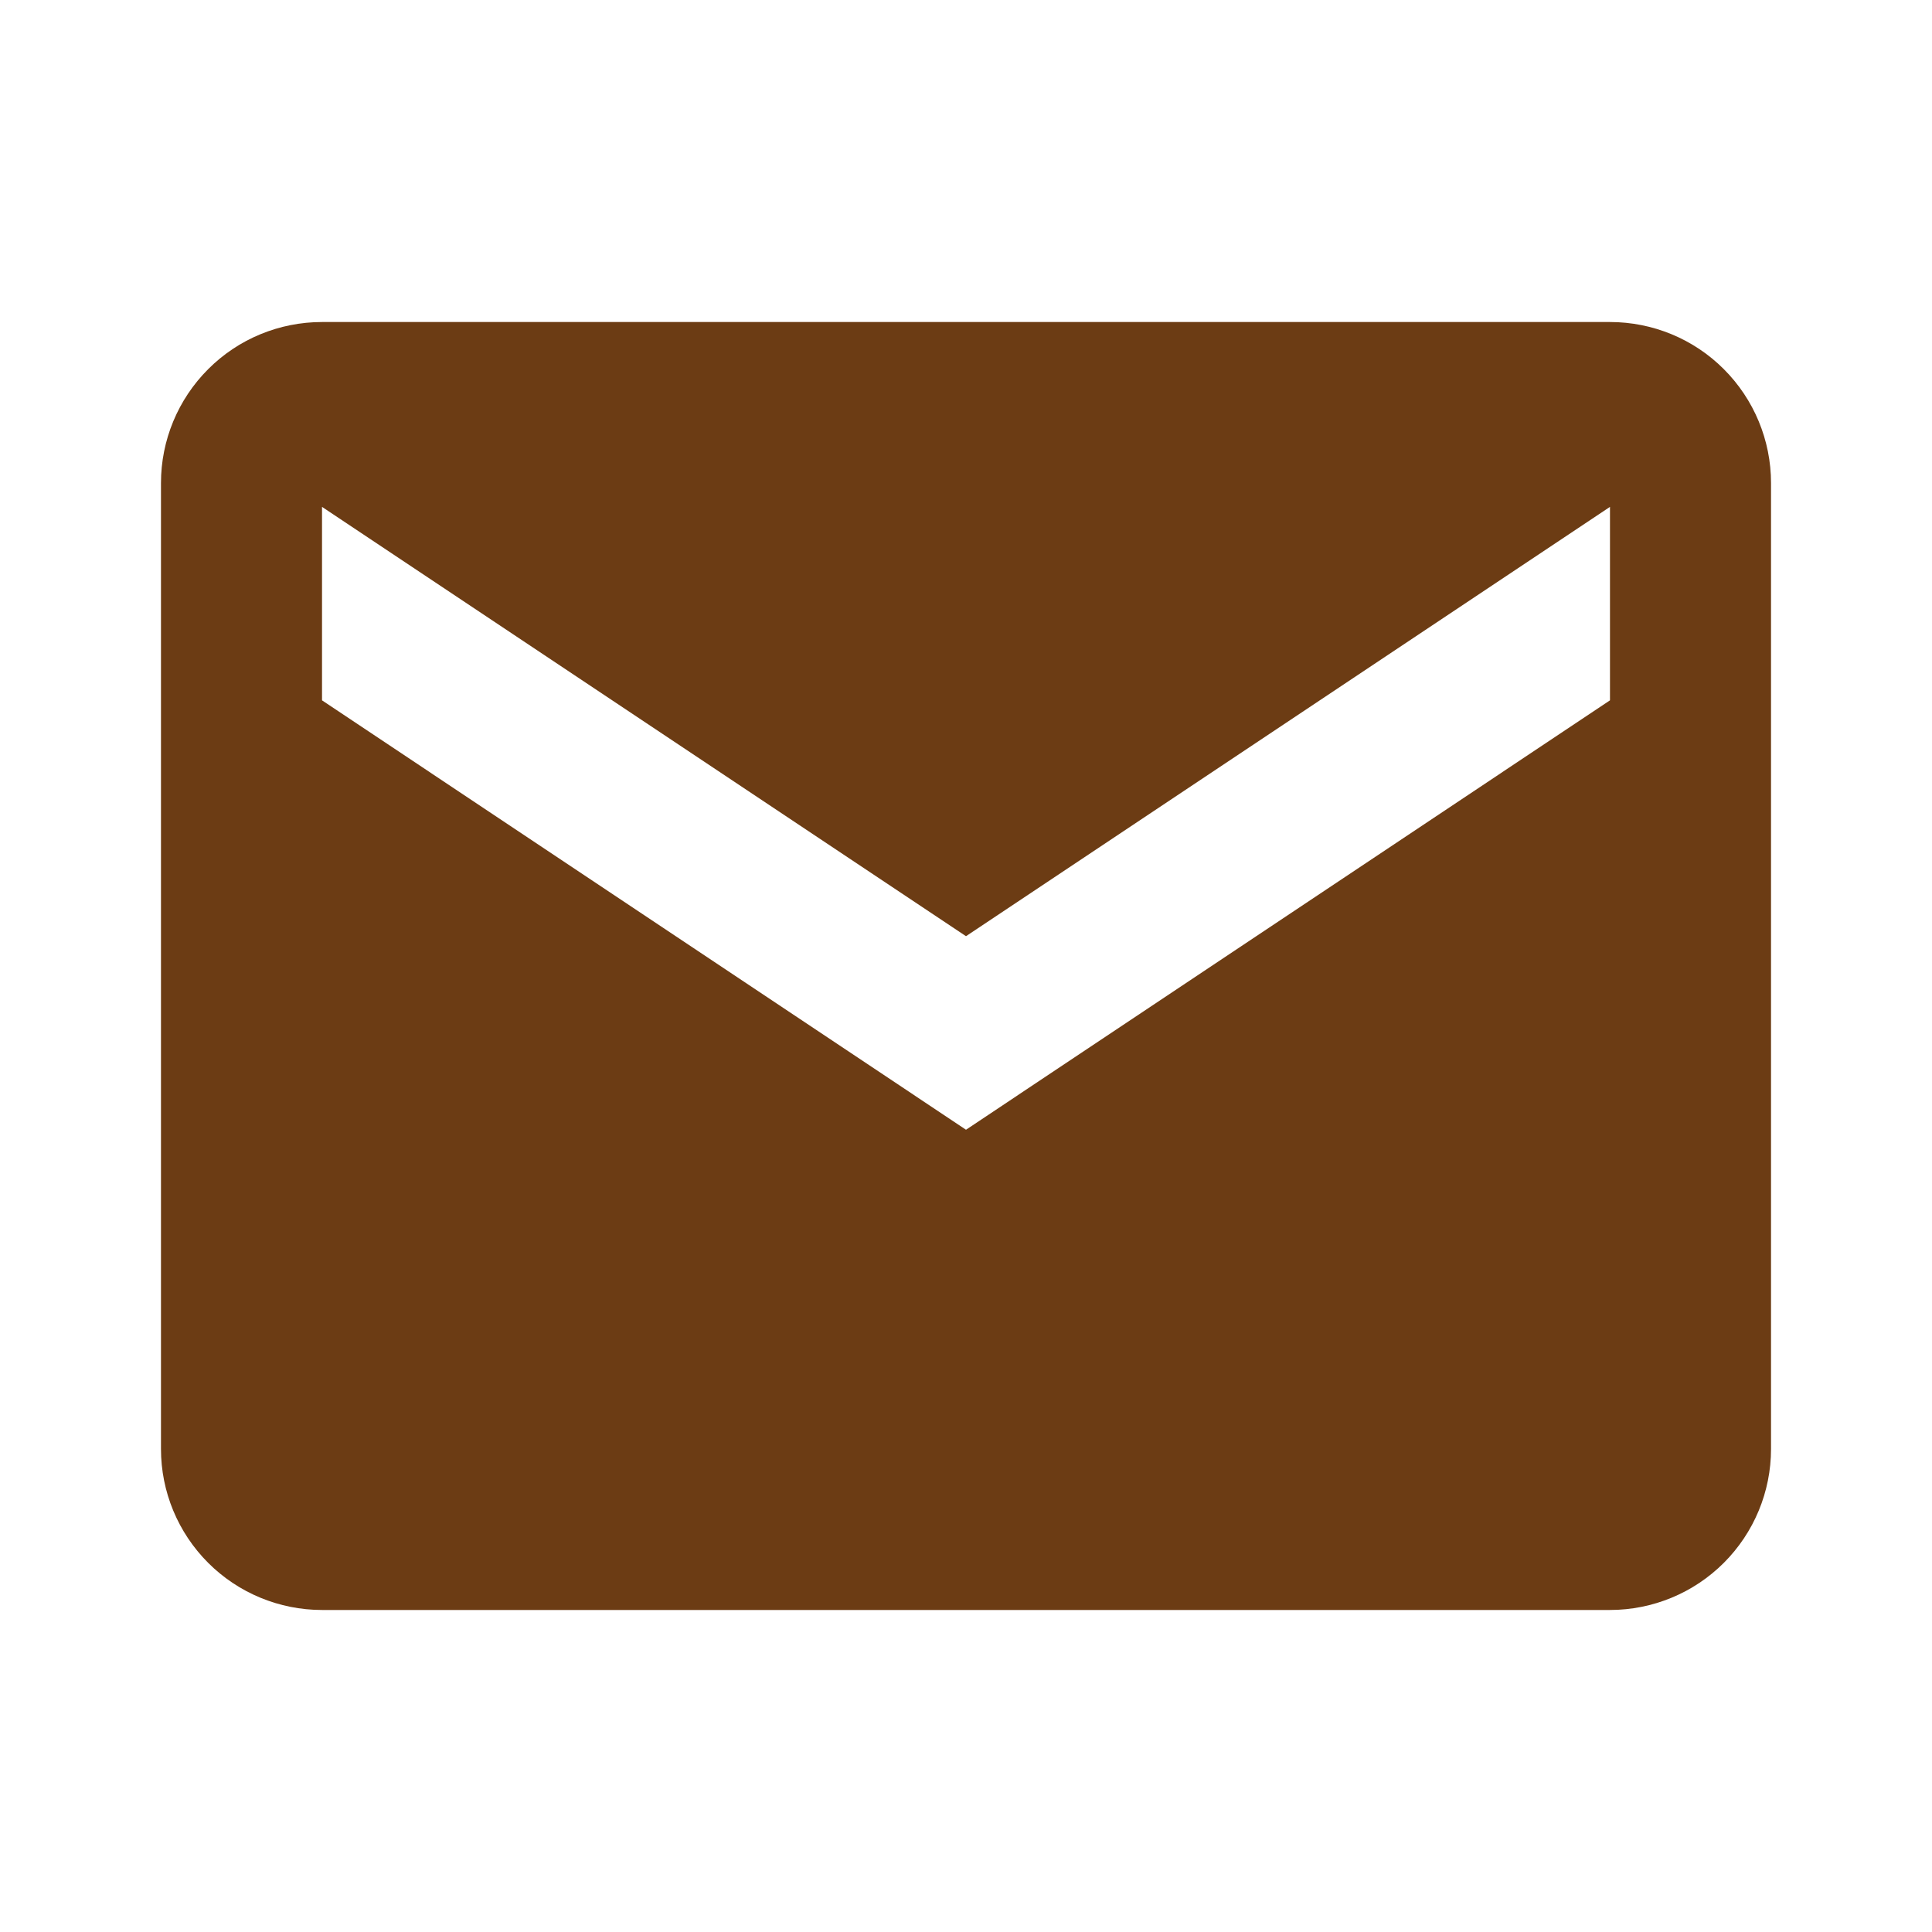 <svg width="28" height="28" viewBox="0 0 28 28" fill="none" xmlns="http://www.w3.org/2000/svg">
<path d="M23.333 4.667H4.667C4.048 4.667 3.454 4.912 3.017 5.35C2.579 5.788 2.333 6.381 2.333 7V21C2.333 21.619 2.579 22.212 3.017 22.65C3.454 23.087 4.048 23.333 4.667 23.333H23.333C23.952 23.333 24.546 23.087 24.983 22.65C25.421 22.212 25.667 21.619 25.667 21V7C25.667 6.381 25.421 5.788 24.983 5.35C24.546 4.912 23.952 4.667 23.333 4.667ZM23.333 10.15L14 16.373L4.667 10.15V7.346L14 13.568L23.333 7.346V10.15Z" fill="#6C3C14"/>
</svg>
